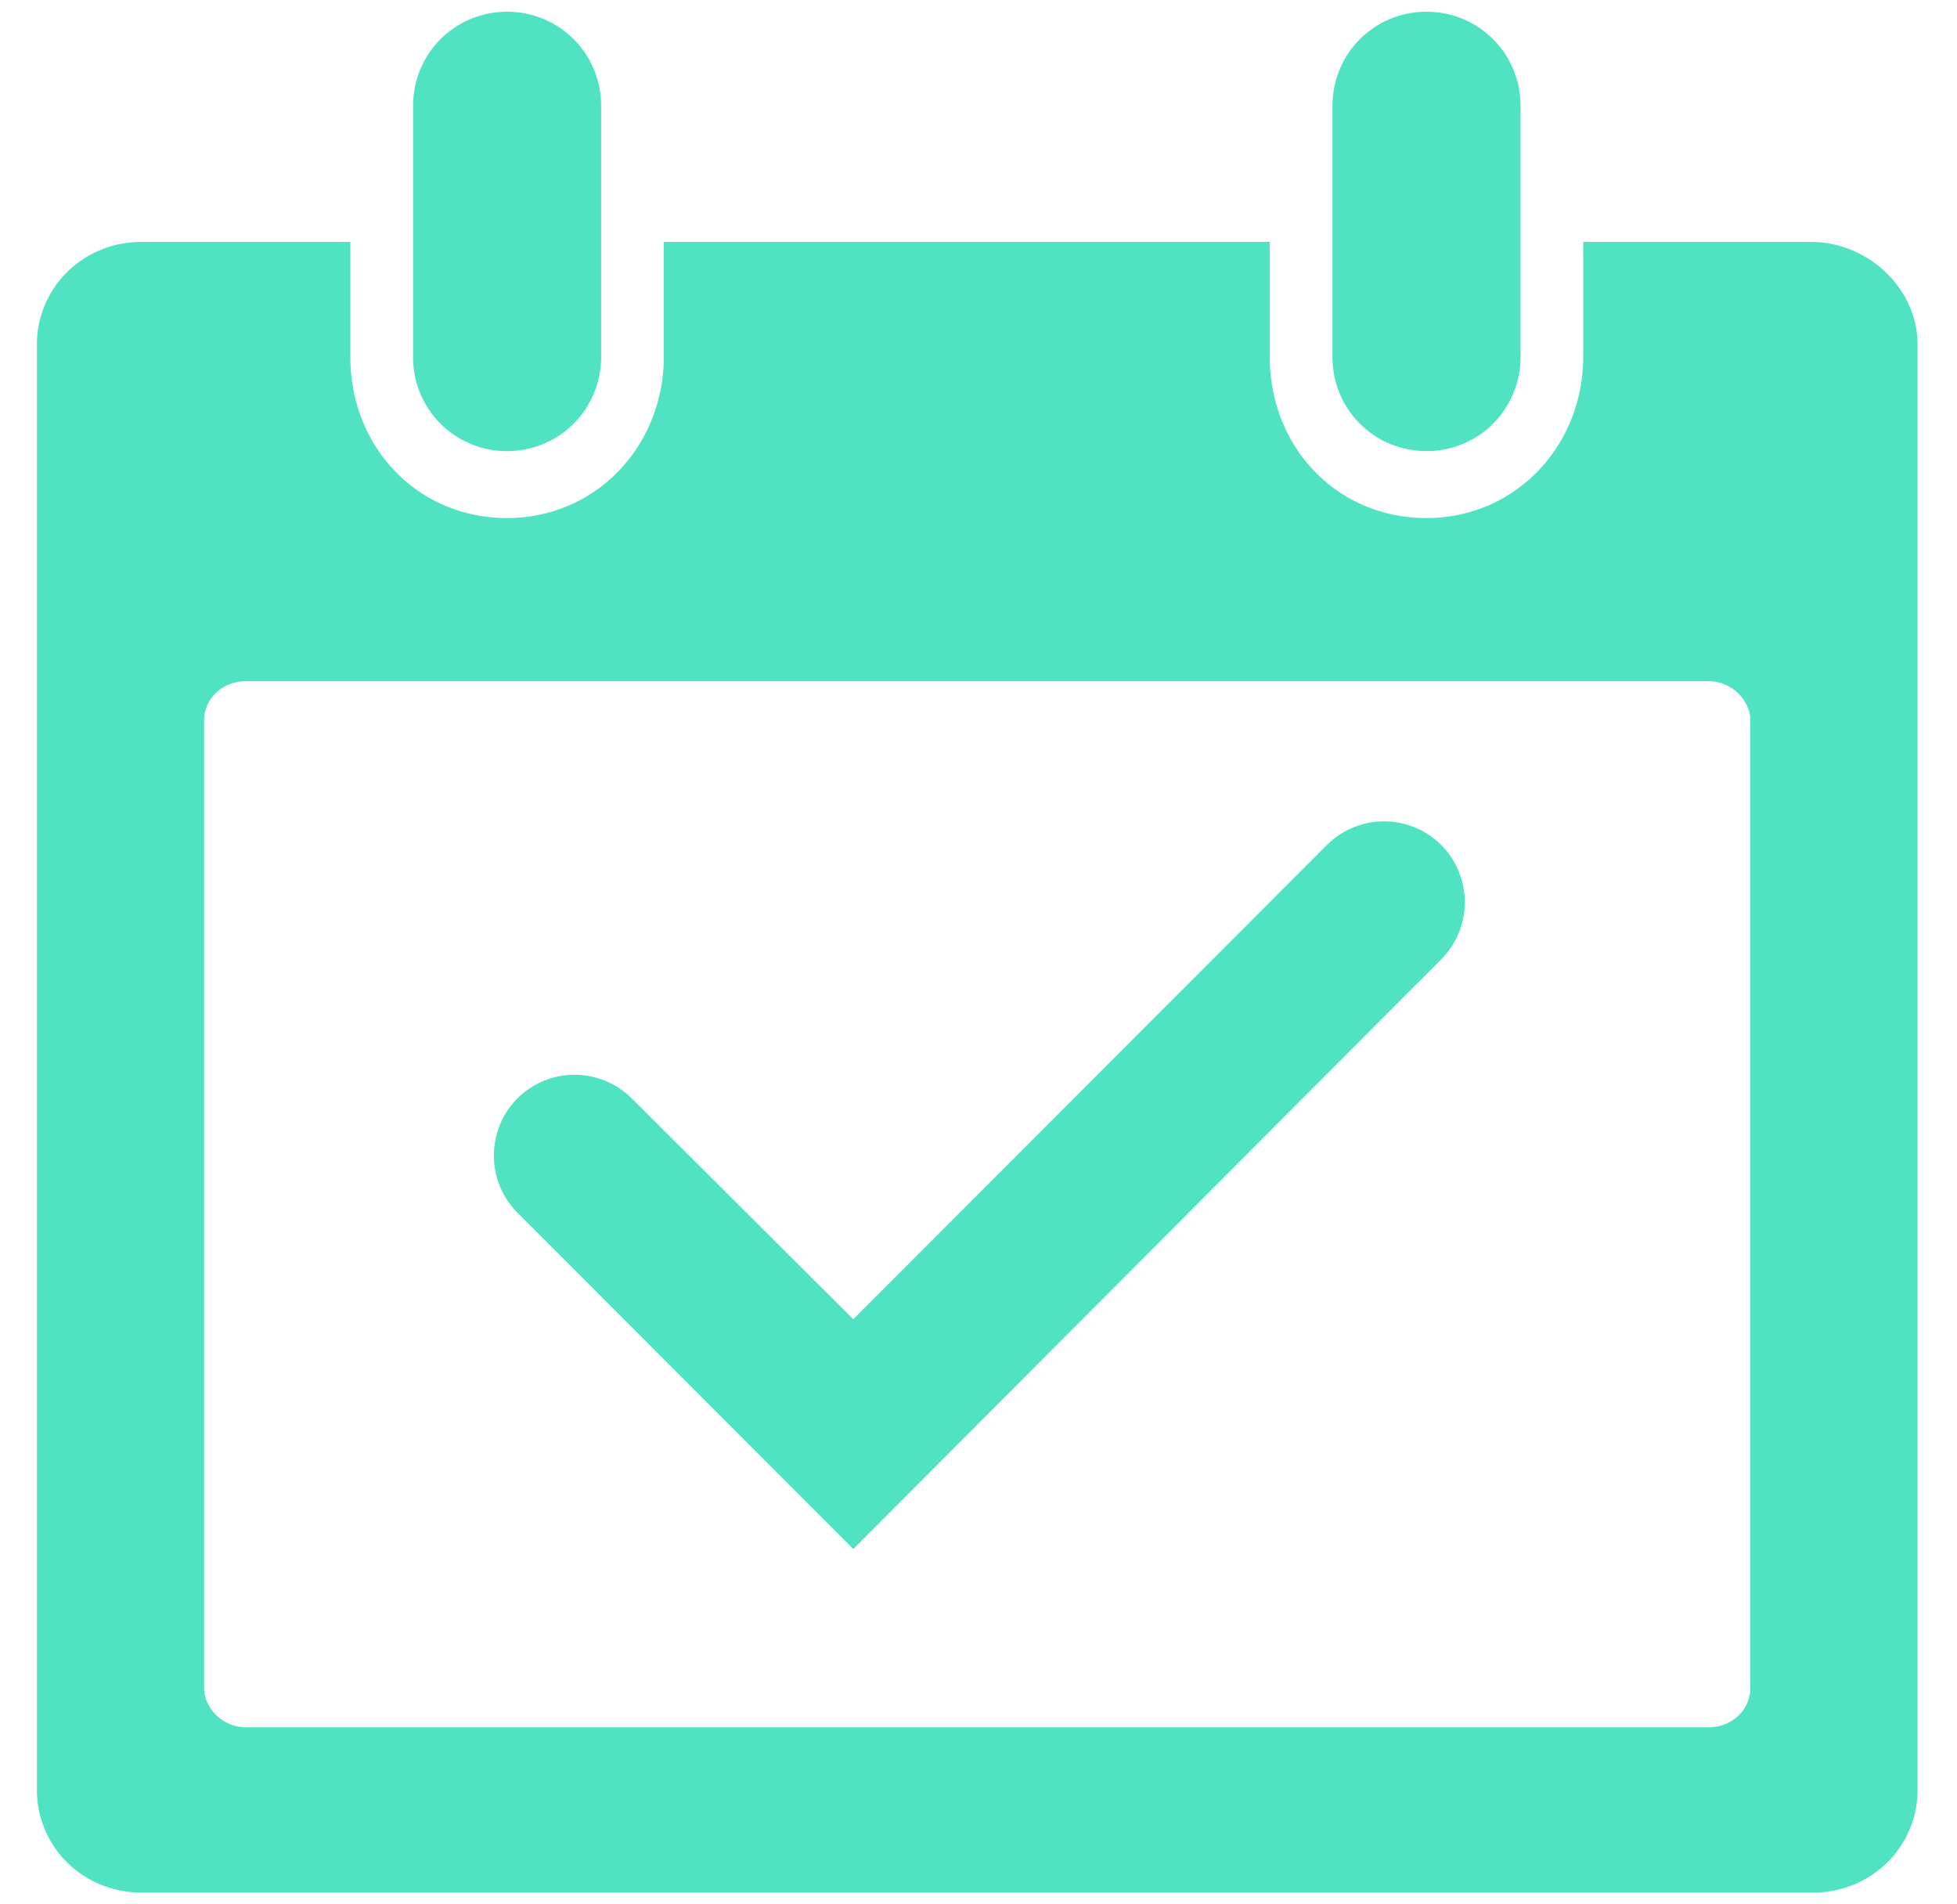 <svg xmlns="http://www.w3.org/2000/svg" width="37" height="36" viewBox="0 0 37 36">
    <g fill="#50E3C2" fill-rule="evenodd">
        <path d="M11.365 6.748c0 .989-.79 1.78-1.778 1.78a1.771 1.771 0 0 1-1.777-1.78V2.002c0-.989.79-1.78 1.777-1.78.988 0 1.778.791 1.778 1.78v4.746zm17.383-4.746c0-.989-.79-1.78-1.778-1.78s-1.778.791-1.778 1.78v4.746c0 .989.79 1.78 1.778 1.78s1.778-.791 1.778-1.78V2.002zm7.506 4.509V33.84c0 1.068-.87 1.938-1.975 1.938H2.674c-1.106 0-1.976-.87-1.976-1.938V6.51c0-1.067.87-1.937 1.976-1.937h3.95v2.175c0 1.7 1.265 3.045 2.963 3.045 1.7 0 2.963-1.384 2.963-3.045V4.573h11.457v2.175c0 1.7 1.264 3.045 2.963 3.045s2.963-1.384 2.963-3.045V4.573h4.306c1.067 0 2.015.87 2.015 1.938zm-3.16 7.119c0-.396-.356-.752-.79-.752H4.648c-.435 0-.79.317-.79.752v18.272c0 .395.355.751.79.751h27.654c.435 0 .79-.316.79-.751V13.63z"/>
        <path stroke="#50E3C2" stroke-width=".5" d="M9.96 22.749a1.285 1.285 0 0 1 0-1.809 1.281 1.281 0 0 1 1.806 0l4.367 4.352 9.132-9.142a1.281 1.281 0 0 1 1.807 0 1.285 1.285 0 0 1 0 1.809l-10.939 10.97-6.173-6.18z"/>
    </g>
</svg>
